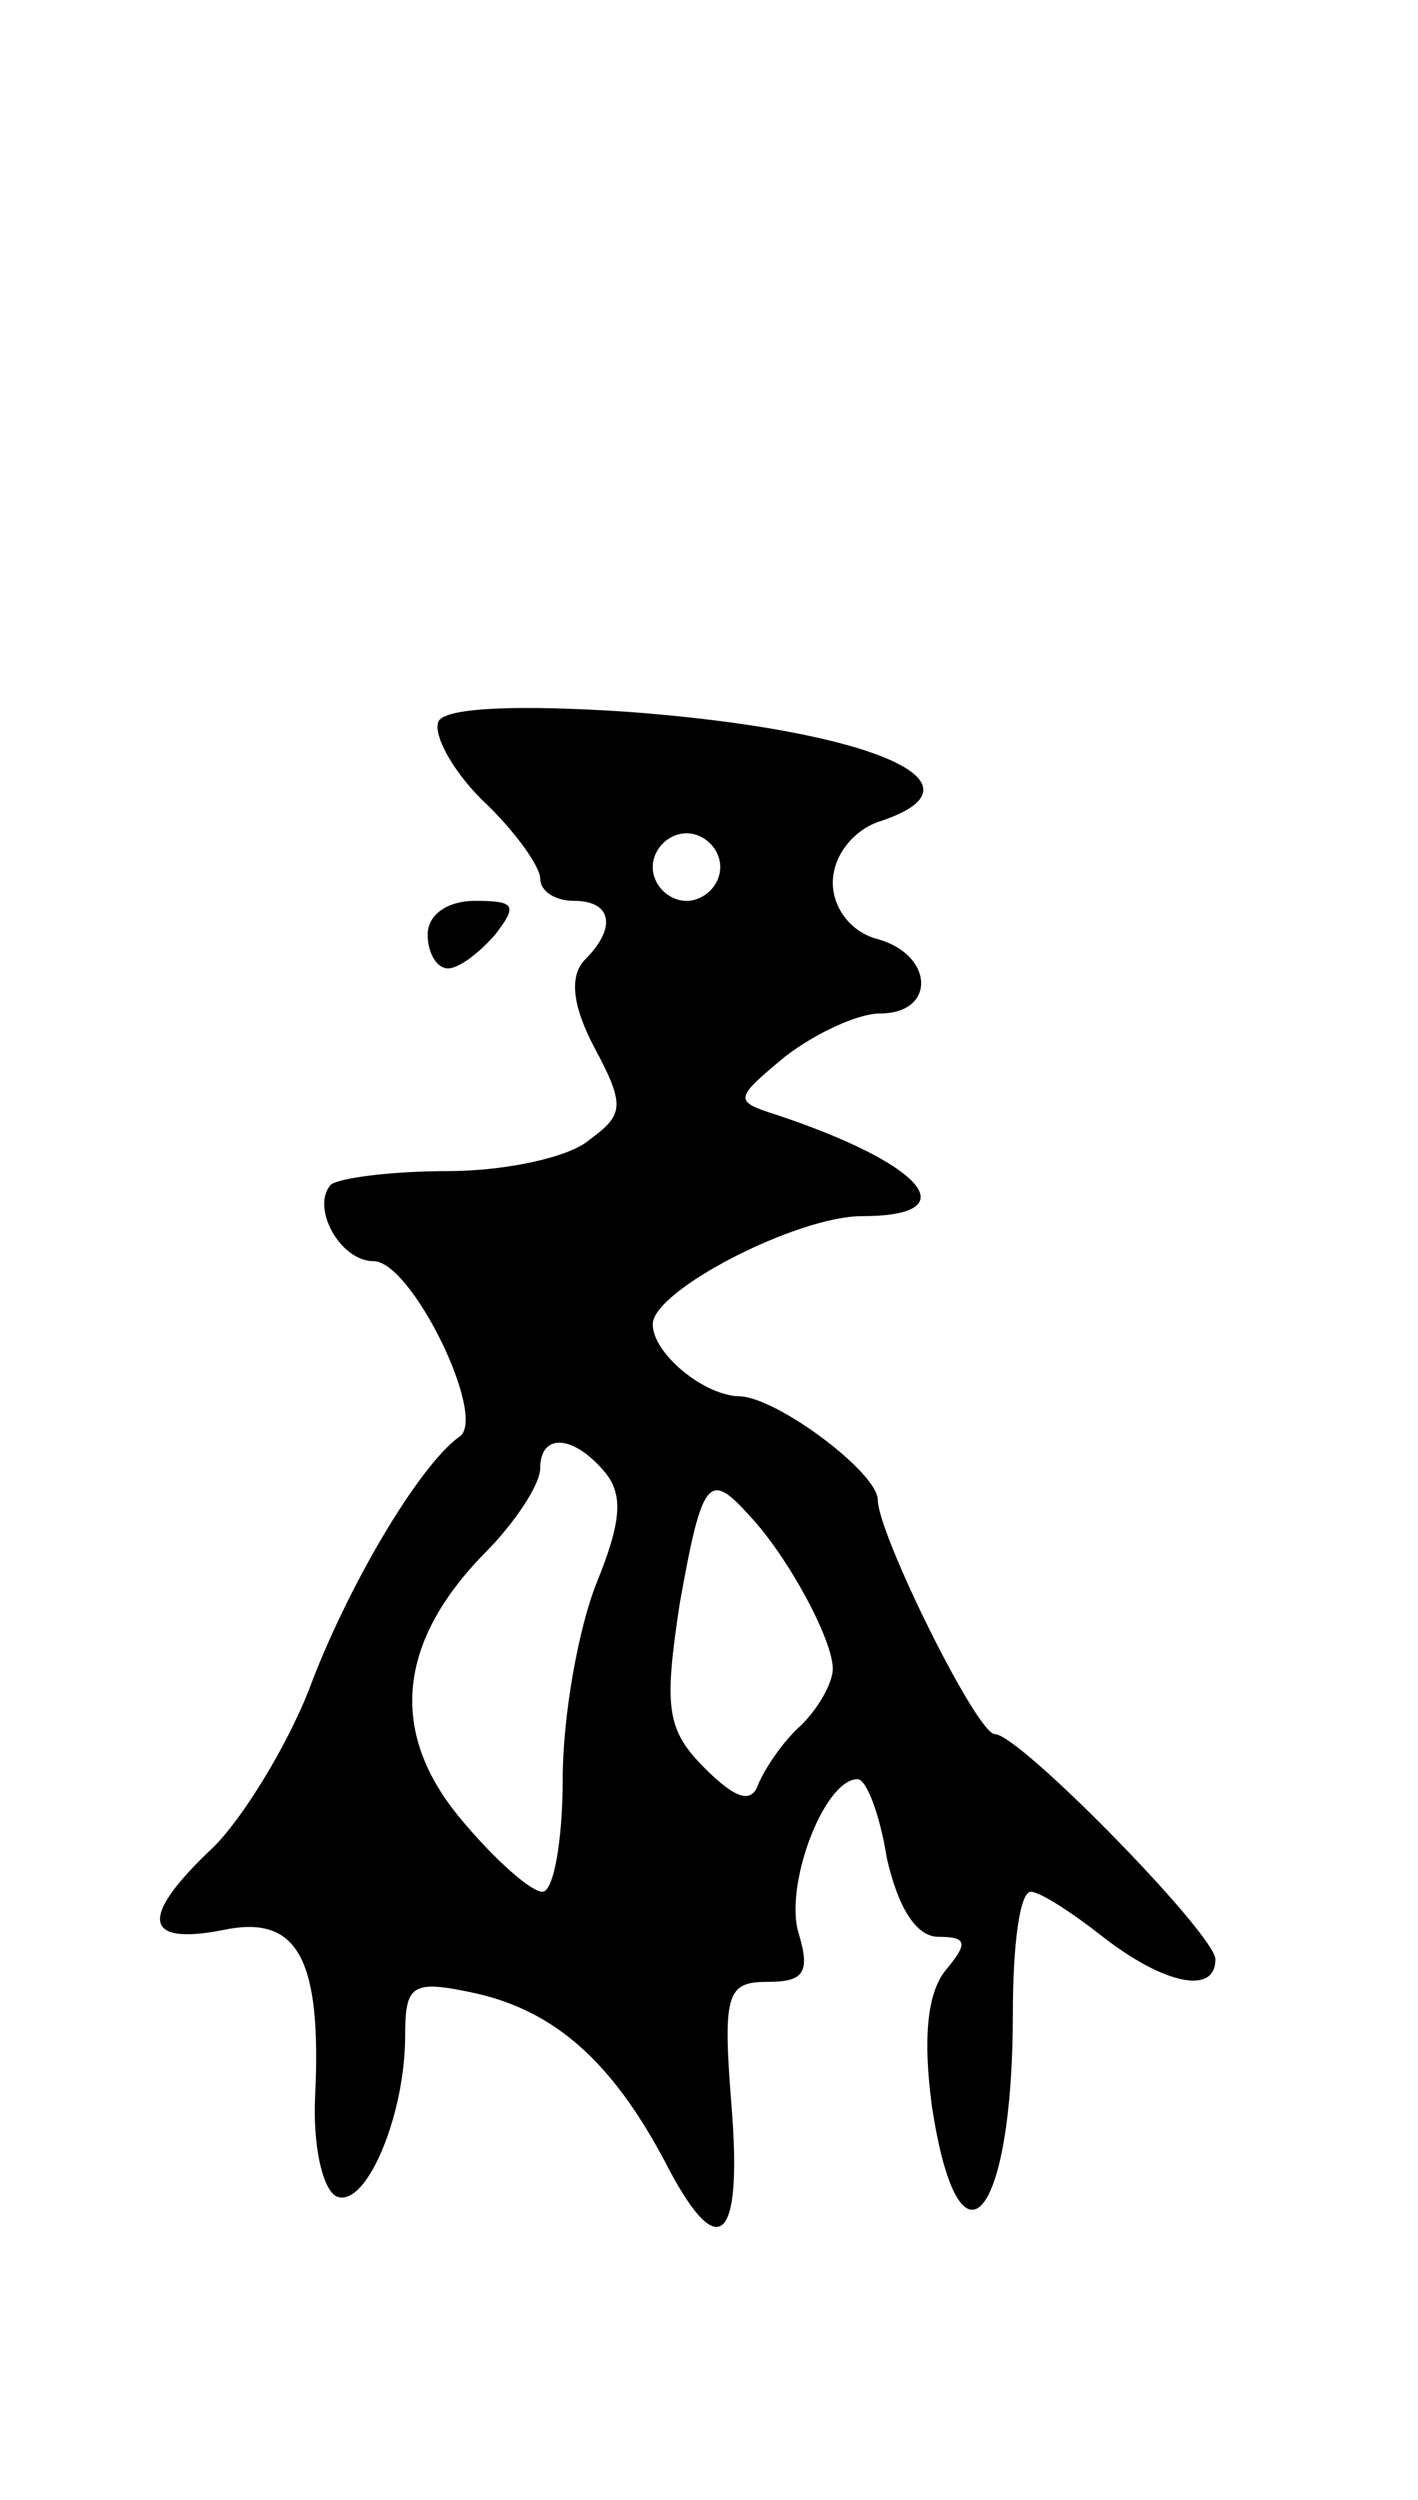 <svg version="1.0" xmlns="http://www.w3.org/2000/svg"
 width="63pt" height="111pt" viewBox="0 0 63 111"
 preserveAspectRatio="xMidYMid meet">
<g transform="translate(0,111) scale(0.1,-0.1)"
fill="#000000" stroke="none">
<path d="M195 790 c-3 -5 5 -21 19 -35 15 -14 26 -30 26 -35 0 -6 7 -10 15
-10 17 0 19 -12 5 -26 -7 -7 -6 -20 4 -39 14 -26 13 -30 -2 -41 -9 -8 -38 -14
-63 -14 -25 0 -48 -3 -52 -6 -9 -10 4 -34 19 -34 17 0 51 -70 38 -78 -18 -13
-50 -67 -67 -113 -10 -25 -29 -56 -42 -69 -33 -31 -32 -44 4 -37 33 7 44 -12
41 -74 -1 -21 3 -40 9 -44 13 -7 31 35 31 71 0 23 3 25 31 19 36 -8 61 -31 84
-74 24 -47 35 -38 30 24 -4 50 -2 55 16 55 16 0 19 4 14 21 -7 21 11 69 26 69
4 0 10 -16 13 -35 5 -22 13 -35 23 -35 13 0 13 -3 3 -15 -8 -10 -10 -30 -6
-60 12 -79 36 -51 36 41 0 30 3 54 8 54 4 0 18 -9 32 -20 27 -21 50 -26 50
-10 0 11 -87 100 -98 100 -8 0 -52 89 -52 104 0 12 -44 45 -61 46 -16 0 -39
19 -39 32 0 15 64 48 93 48 47 0 28 23 -38 45 -19 6 -19 7 4 26 13 10 32 19
42 19 25 0 24 26 -1 33 -12 3 -20 14 -20 25 0 12 9 23 20 27 53 17 -3 41 -112
49 -46 3 -79 2 -83 -4z m125 -65 c0 -8 -7 -15 -15 -15 -8 0 -15 7 -15 15 0 8
7 15 15 15 8 0 15 -7 15 -15z m-51 -269 c8 -10 7 -22 -4 -49 -8 -20 -15 -59
-15 -87 0 -27 -4 -50 -9 -50 -5 0 -21 14 -36 32 -32 38 -29 78 10 118 14 14
25 31 25 38 0 16 15 15 29 -2z m64 -19 c17 -18 37 -55 37 -68 0 -6 -6 -17 -14
-25 -8 -7 -16 -19 -19 -26 -3 -9 -10 -7 -24 7 -17 17 -18 27 -11 73 10 56 13
59 31 39z"/>
<path d="M190 695 c0 -8 4 -15 9 -15 5 0 14 7 21 15 10 13 9 15 -9 15 -12 0
-21 -6 -21 -15z"/>
</g>
</svg>
